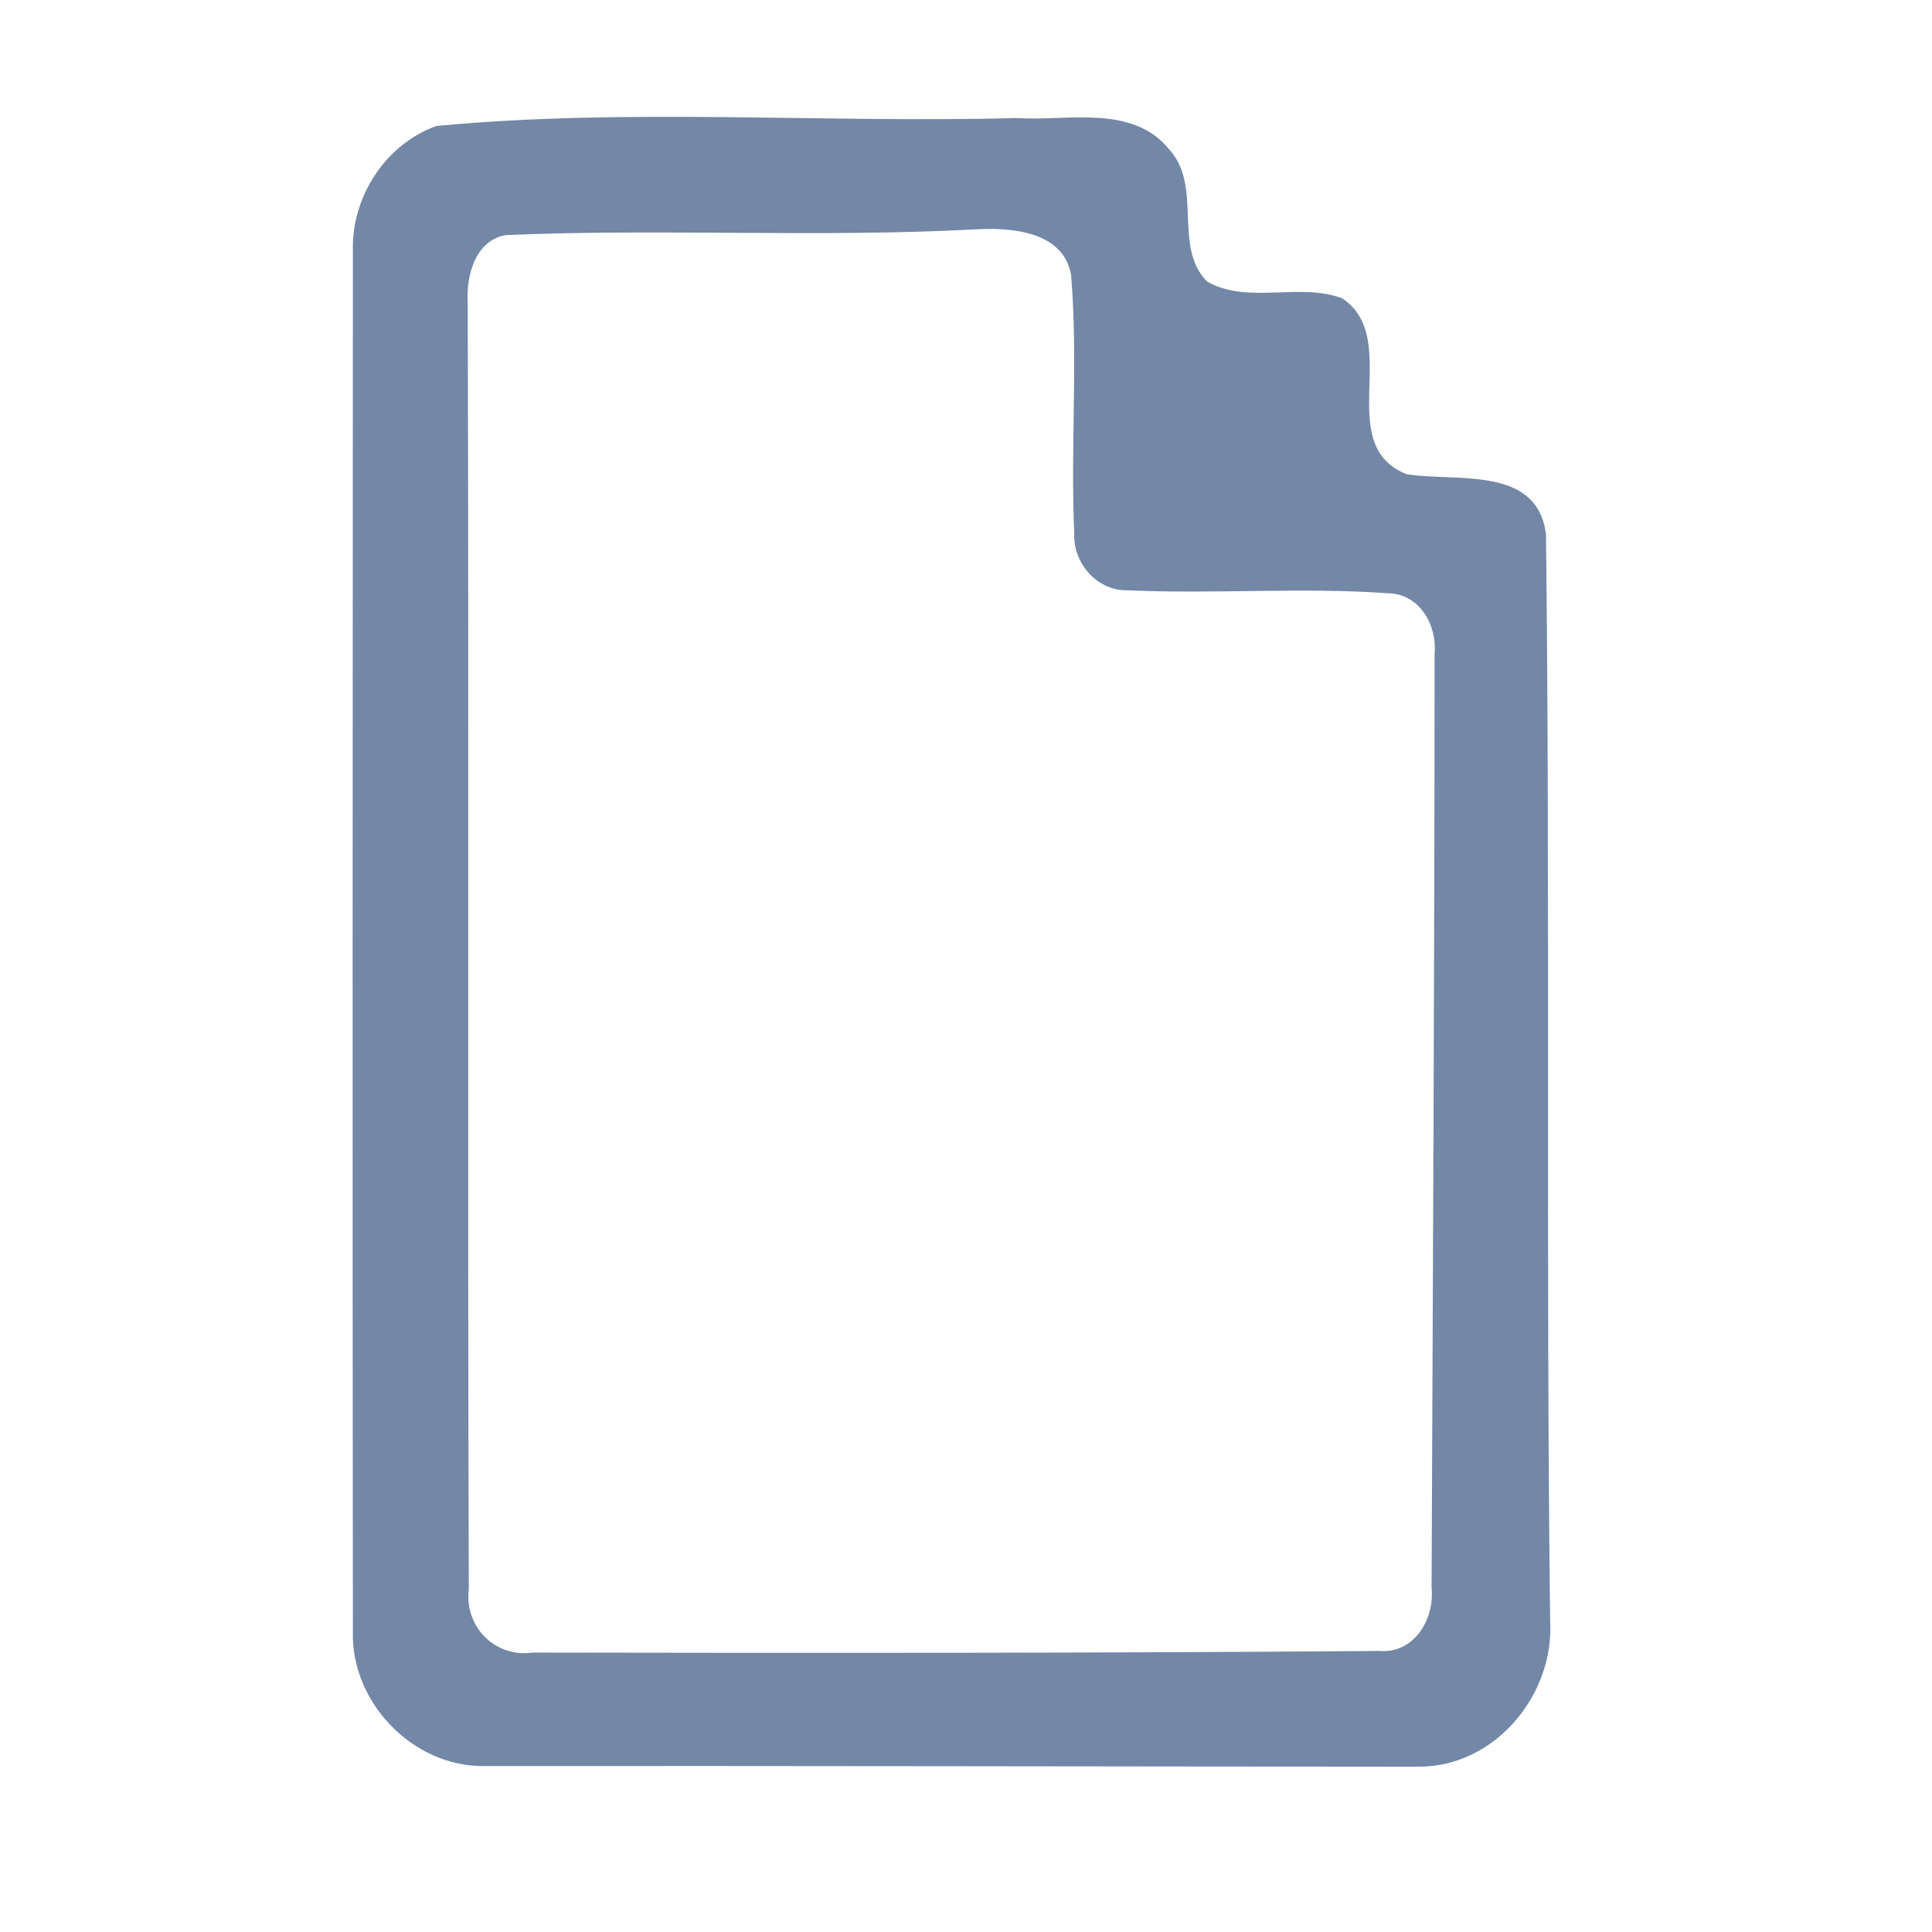 <?xml version="1.0" encoding="UTF-8" ?>
<!DOCTYPE svg PUBLIC "-//W3C//DTD SVG 1.1//EN" "http://www.w3.org/Graphics/SVG/1.1/DTD/svg11.dtd">
<svg width="192pt" height="192pt" viewBox="0 0 192 192" version="1.1" xmlns="http://www.w3.org/2000/svg">
<g id="#7387a7ff">
<path fill="#7387a7" opacity="1.00" d=" M 43.37 12.52 C 62.42 10.71 81.82 12.25 101.00 11.73 C 106.05 12.07 112.53 10.31 116.19 14.85 C 119.56 18.49 116.52 24.53 119.97 27.99 C 124.04 30.28 129.13 28.04 133.39 29.65 C 139.45 33.68 132.37 44.17 139.78 47.12 C 144.67 47.93 152.80 46.19 153.64 53.13 C 154.06 89.09 153.62 125.09 154.05 161.06 C 154.50 168.43 148.55 175.61 140.97 175.57 C 110.00 175.56 79.01 175.48 48.04 175.51 C 40.97 175.55 34.84 169.12 35.07 162.09 C 35.02 116.36 35.05 70.64 35.07 24.92 C 34.92 19.58 38.30 14.33 43.37 12.52 M 50.27 23.36 C 47.27 23.88 46.33 27.32 46.48 29.95 C 46.61 72.62 46.45 115.29 46.59 157.96 C 46.13 161.67 49.23 164.78 52.96 164.23 C 80.99 164.28 109.03 164.29 137.06 164.07 C 140.55 164.37 142.59 160.89 142.27 157.77 C 142.40 126.82 142.56 95.87 142.57 64.93 C 142.82 62.12 141.07 59.02 137.98 58.96 C 129.34 58.34 120.65 59.06 112.00 58.66 C 109.03 58.72 106.63 55.95 106.76 53.05 C 106.37 44.50 107.14 35.90 106.45 27.36 C 105.71 23.00 100.55 22.59 97.00 22.79 C 81.44 23.63 65.82 22.70 50.27 23.36 Z" />
</g>
</svg>

